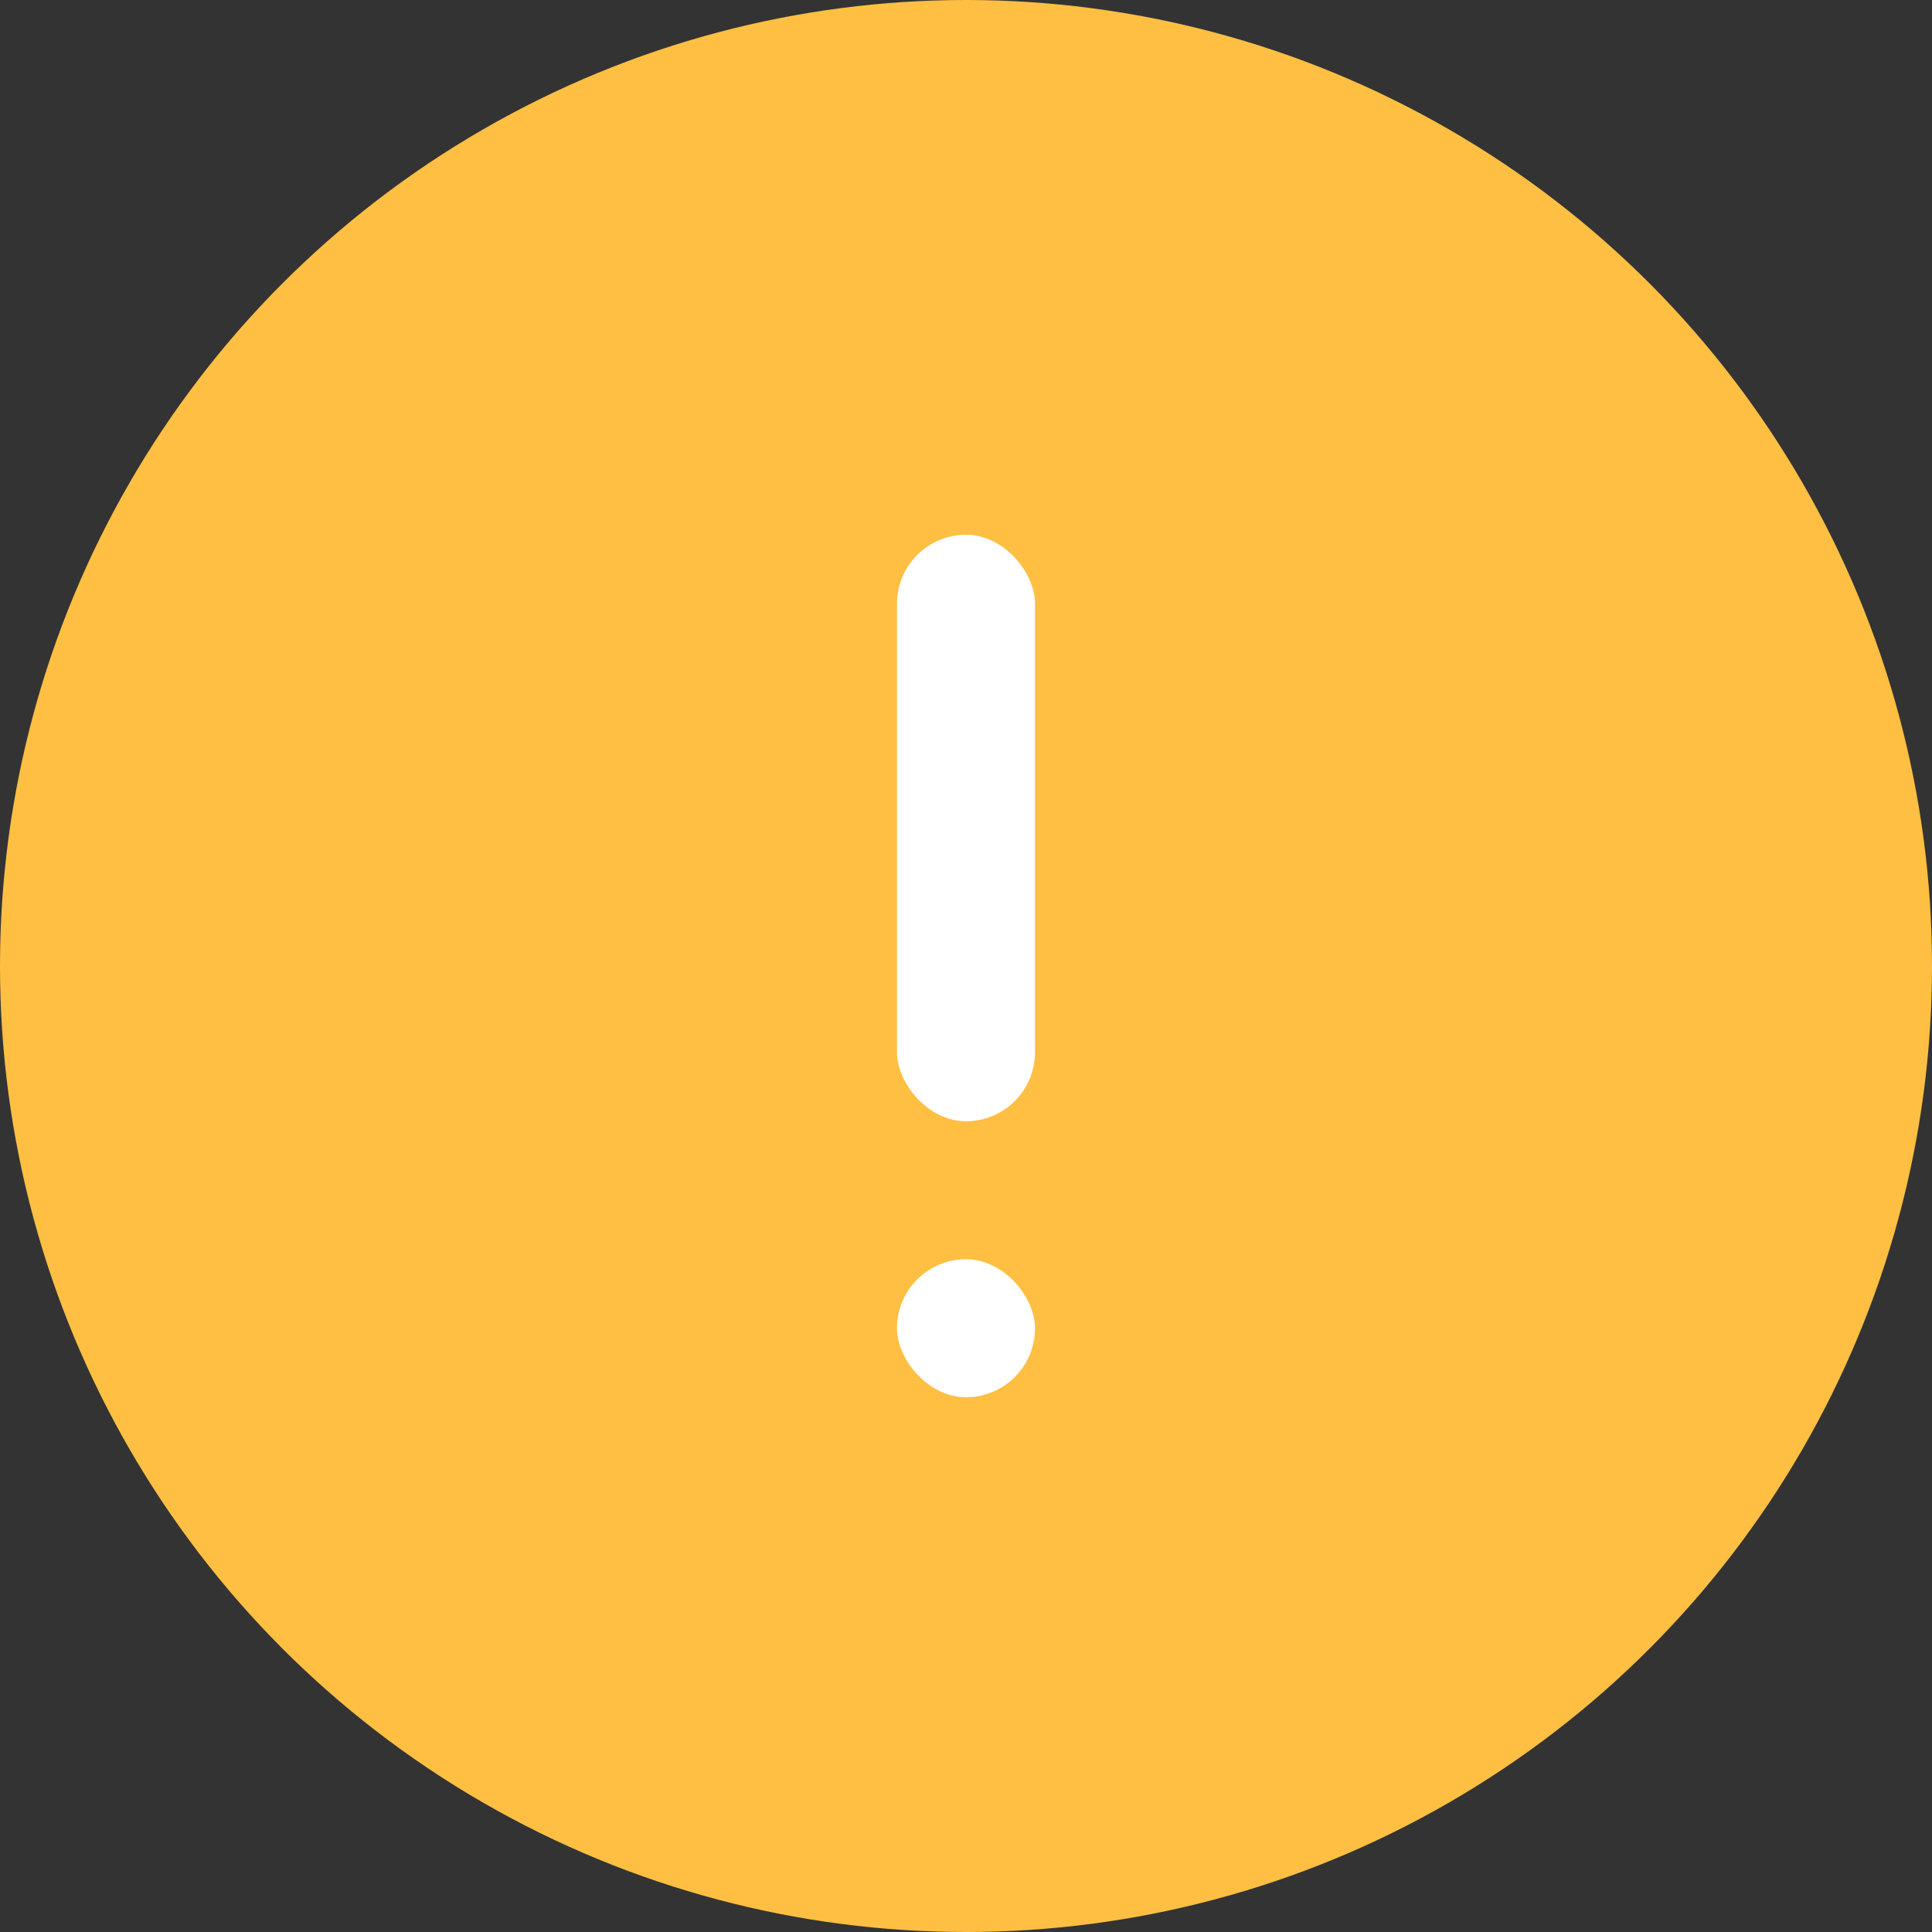 <svg width="56" height="56" viewBox="0 0 56 56" fill="none" xmlns="http://www.w3.org/2000/svg">
<rect x="0" y="0" width="56" height="56" fill="#333333" stroke="none"/>
<circle cx="28" cy="28" r="28" fill="#FFBF42"/>
<rect x="26" y="15.5" width="4" height="17" rx="2" fill="white"/>
<rect x="26" y="36.5" width="4" height="4" rx="2" fill="white"/>
</svg>

